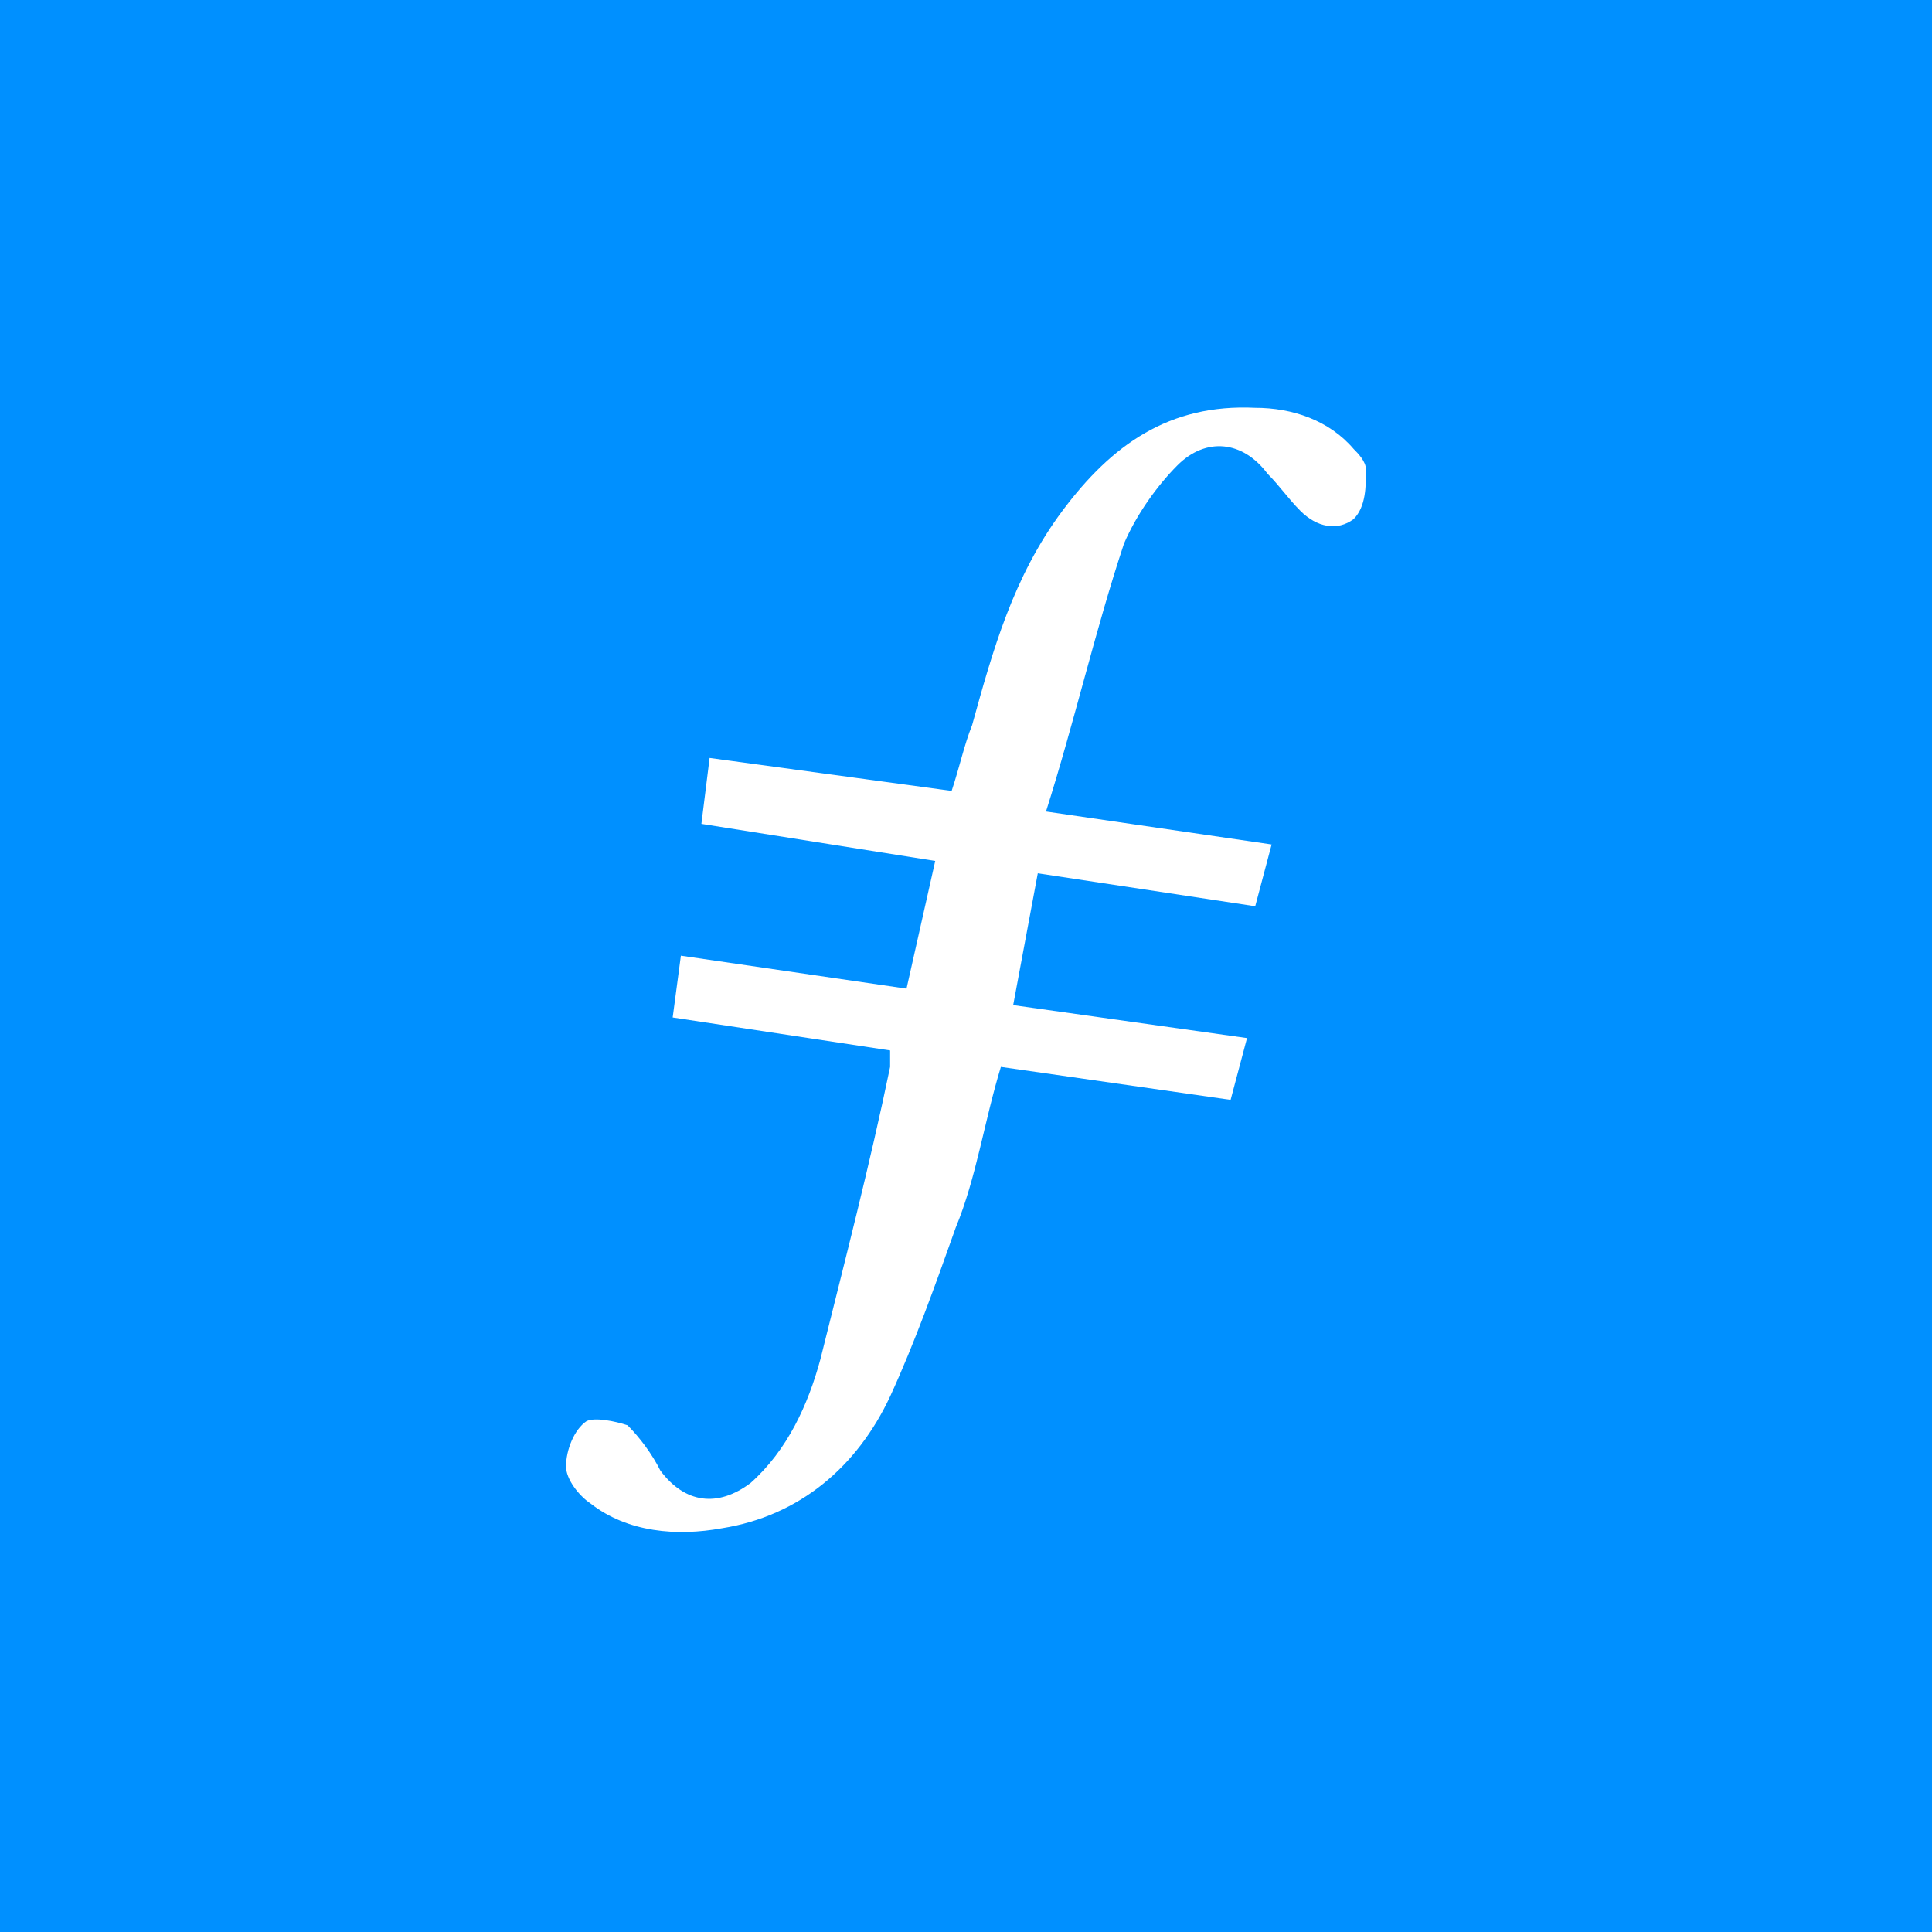 <svg width="256" height="256" viewBox="0 0 256 256" fill="none" xmlns="http://www.w3.org/2000/svg">
<rect x="0" y="0" width="256" height="256" fill="#333333" stroke="none"/>
<g clip-path="url(#clip0_1239_2)">
<rect width="256" height="256" fill="#0090FF"/>
<path fill-rule="evenodd" clip-rule="evenodd" d="M137.513 115.716L134.251 133.183L165.236 137.55L163.062 145.737L132.621 141.37C130.446 148.466 129.359 156.108 126.641 162.658C123.923 170.299 121.205 177.941 117.944 185.037C113.595 194.316 105.985 200.866 95.656 202.503C89.677 203.595 83.154 203.049 78.261 199.228C76.631 198.137 75 195.953 75 194.316C75 192.133 76.087 189.403 77.718 188.312C78.805 187.766 81.523 188.312 83.154 188.858C84.785 190.495 86.415 192.678 87.503 194.862C90.764 199.228 95.113 199.774 99.462 196.499C104.354 192.133 107.072 186.128 108.703 180.124C111.964 167.024 115.226 154.47 117.944 141.37V139.187L89.133 134.82L90.221 126.633L120.118 131L123.923 114.079L92.939 109.166L94.026 100.433L126.097 104.8C127.185 101.525 127.728 98.796 128.815 96.066C131.533 86.242 134.251 76.416 140.774 67.683C147.297 58.95 154.908 53.492 166.323 54.038C171.215 54.038 176.108 55.675 179.369 59.496C179.913 60.042 181 61.133 181 62.225C181 64.408 181 67.137 179.369 68.775C177.195 70.412 174.477 69.867 172.303 67.683C170.672 66.046 169.585 64.408 167.954 62.771C164.692 58.404 159.8 57.858 155.995 61.679C153.277 64.408 150.559 68.229 148.928 72.05C145.123 83.512 142.405 95.521 138.6 107.529L168.497 111.895L166.323 120.083L137.513 115.716Z" fill="white"/>
</g>
<defs>
<clipPath id="clip0_1239_2">
<rect width="256" height="256" fill="white"/>
</clipPath>
</defs>
</svg>
